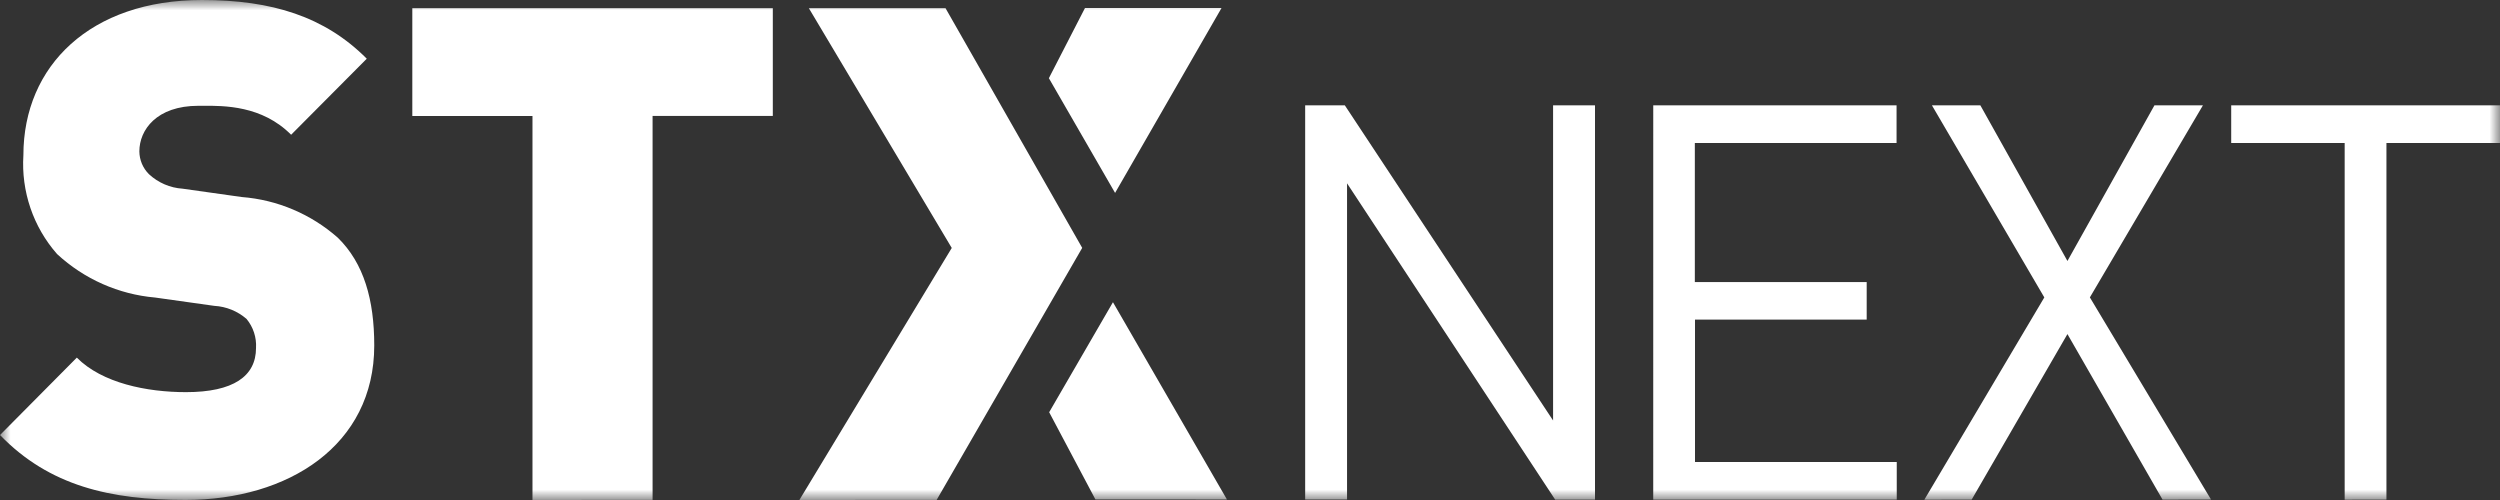 <svg width="120" height="24" viewBox="0 0 120 24" fill="none" xmlns="http://www.w3.org/2000/svg">
<rect x="0" y="0" width="120" height="24" fill="#333333" stroke="none"/>
<g clip-path="url(#clip0_1_1145)">
<mask id="mask0_1_1145" style="mask-type:luminance" maskUnits="userSpaceOnUse" x="0" y="0" width="120" height="24">
<path d="M120 0H0V24H120V0Z" fill="white"/>
</mask>
<g mask="url(#mask0_1_1145)">
<path fill-rule="evenodd" clip-rule="evenodd" d="M17.605 2.818C15.592 0.796 13.054 0 9.694 0C4.354 0 1.124 3.145 1.123 7.451C1.013 9.185 1.594 10.893 2.74 12.195C4.037 13.395 5.693 14.129 7.449 14.282L10.286 14.681C10.858 14.713 11.403 14.934 11.836 15.311C12.156 15.7 12.319 16.197 12.289 16.702C12.289 18.063 11.196 18.823 8.927 18.823C7.051 18.823 4.906 18.392 3.687 17.166L0 20.881C2.372 23.332 5.307 23.996 8.901 23.997C13.84 23.997 17.964 21.378 17.964 16.583C17.964 14.394 17.469 12.637 16.216 11.411C14.929 10.275 13.309 9.589 11.601 9.457L8.766 9.057C8.164 9.018 7.594 8.773 7.15 8.361C6.859 8.072 6.693 7.679 6.689 7.267C6.689 6.238 7.513 5.078 9.523 5.078C9.581 5.078 9.642 5.077 9.705 5.077C10.764 5.071 12.575 5.062 13.974 6.468L17.605 2.818ZM37.095 0.395V5.566H31.324V23.996L25.559 24V5.567H19.791V0.395H37.095ZM45.386 0.395L51.946 11.898L44.959 23.996L38.37 24L45.684 11.902L38.826 0.395H45.386ZM95.058 5.057L99.237 12.527L103.413 5.057H105.74L100.314 14.275L106.13 23.979L103.803 23.984L99.237 16.036L94.638 23.985L92.368 23.986L98.127 14.276L92.733 5.057H95.058ZM120 6.863V5.056H107.098V6.863H112.544V23.986L114.549 23.984V6.863H120ZM64.552 5.056L74.548 20.183V5.056H76.56V23.984H74.649L64.658 8.799V23.979H62.648V5.056H64.552ZM91.035 6.865V5.056H79.356L79.355 23.983H91.044V22.175H81.36V15.341H89.601V13.539H81.352V6.865H91.035ZM53.422 14.506L58.894 23.977L52.58 23.973L50.36 19.787L53.422 14.506ZM53.524 9.26L58.633 0.385H52.079L50.346 3.753L53.524 9.26Z" fill="white"/>
</g>
</g>
<defs>
<clipPath id="clip0_1_1145">
<rect width="120" height="24" fill="white"/>
</clipPath>
</defs>
</svg>
